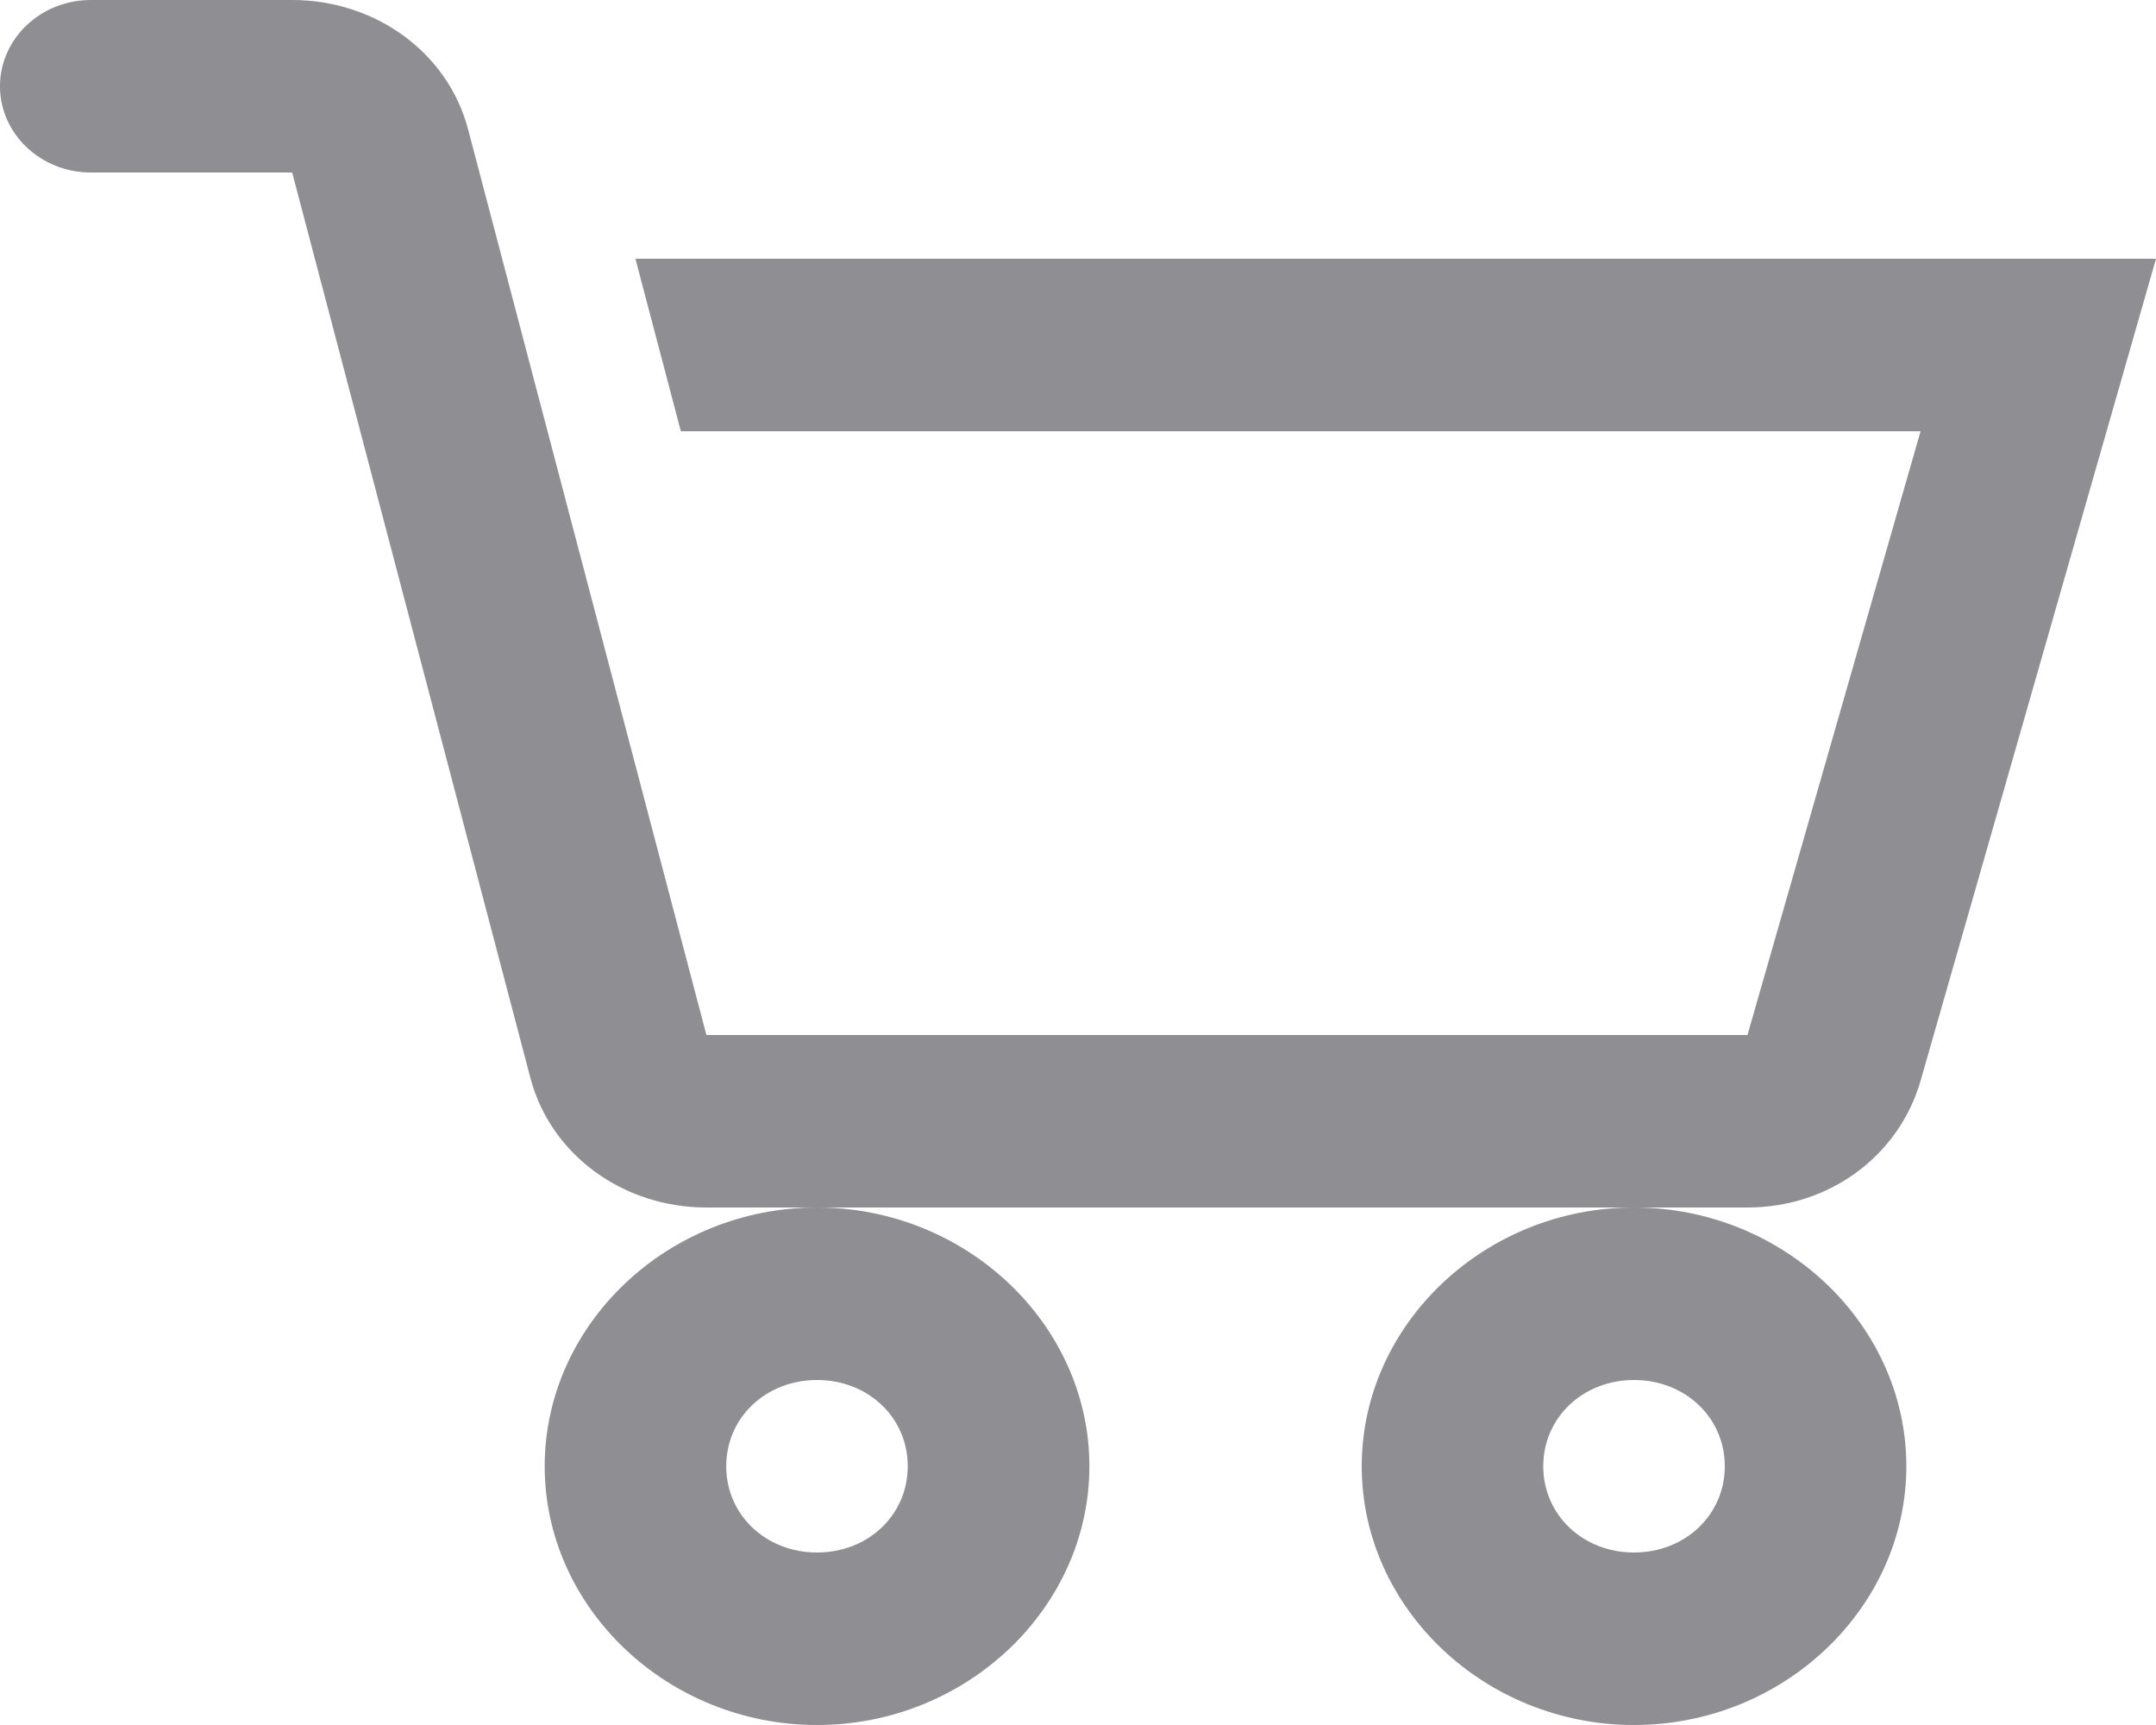 <svg width="25" height="20" viewBox="0 0 25 20" version="1.1" xmlns="http://www.w3.org/2000/svg" xmlns:xlink="http://www.w3.org/1999/xlink">
<title>Vector</title>
<desc>Created using Figma</desc>
<g id="Canvas" transform="translate(279 -286)">
<g id="Vector">
<use xlink:href="#path0_fill" transform="translate(-279 286)" fill="#8E8E93"/>
</g>
</g>
<defs>
<path id="path0_fill" d="M 1.053 0C 0.472 0 0 0.448 0 1C 0 1.552 0.472 2 1.053 2L 3.388 2L 6.151 12.5C 6.386 13.39 7.226 14 8.191 14L 9.474 14L 18.947 14L 20.263 14C 21.213 14 22.019 13.401 22.27 12.531L 25 3L 7.368 3L 7.895 5L 22.27 5L 20.263 12L 8.191 12L 5.428 1.5C 5.194 0.61 4.354 0 3.388 0L 1.053 0ZM 18.947 14C 17.216 14 15.79 15.355 15.79 17C 15.79 18.645 17.216 20 18.947 20C 20.679 20 22.105 18.645 22.105 17C 22.105 15.355 20.679 14 18.947 14ZM 9.474 14C 7.742 14 6.316 15.355 6.316 17C 6.316 18.645 7.742 20 9.474 20C 11.205 20 12.632 18.645 12.632 17C 12.632 15.355 11.205 14 9.474 14ZM 9.474 16C 10.068 16 10.526 16.436 10.526 17C 10.526 17.564 10.068 18 9.474 18C 8.88 18 8.421 17.564 8.421 17C 8.421 16.436 8.88 16 9.474 16ZM 18.947 16C 19.541 16 20 16.436 20 17C 20 17.564 19.541 18 18.947 18C 18.354 18 17.895 17.564 17.895 17C 17.895 16.436 18.354 16 18.947 16Z"/>
</defs>
</svg>
